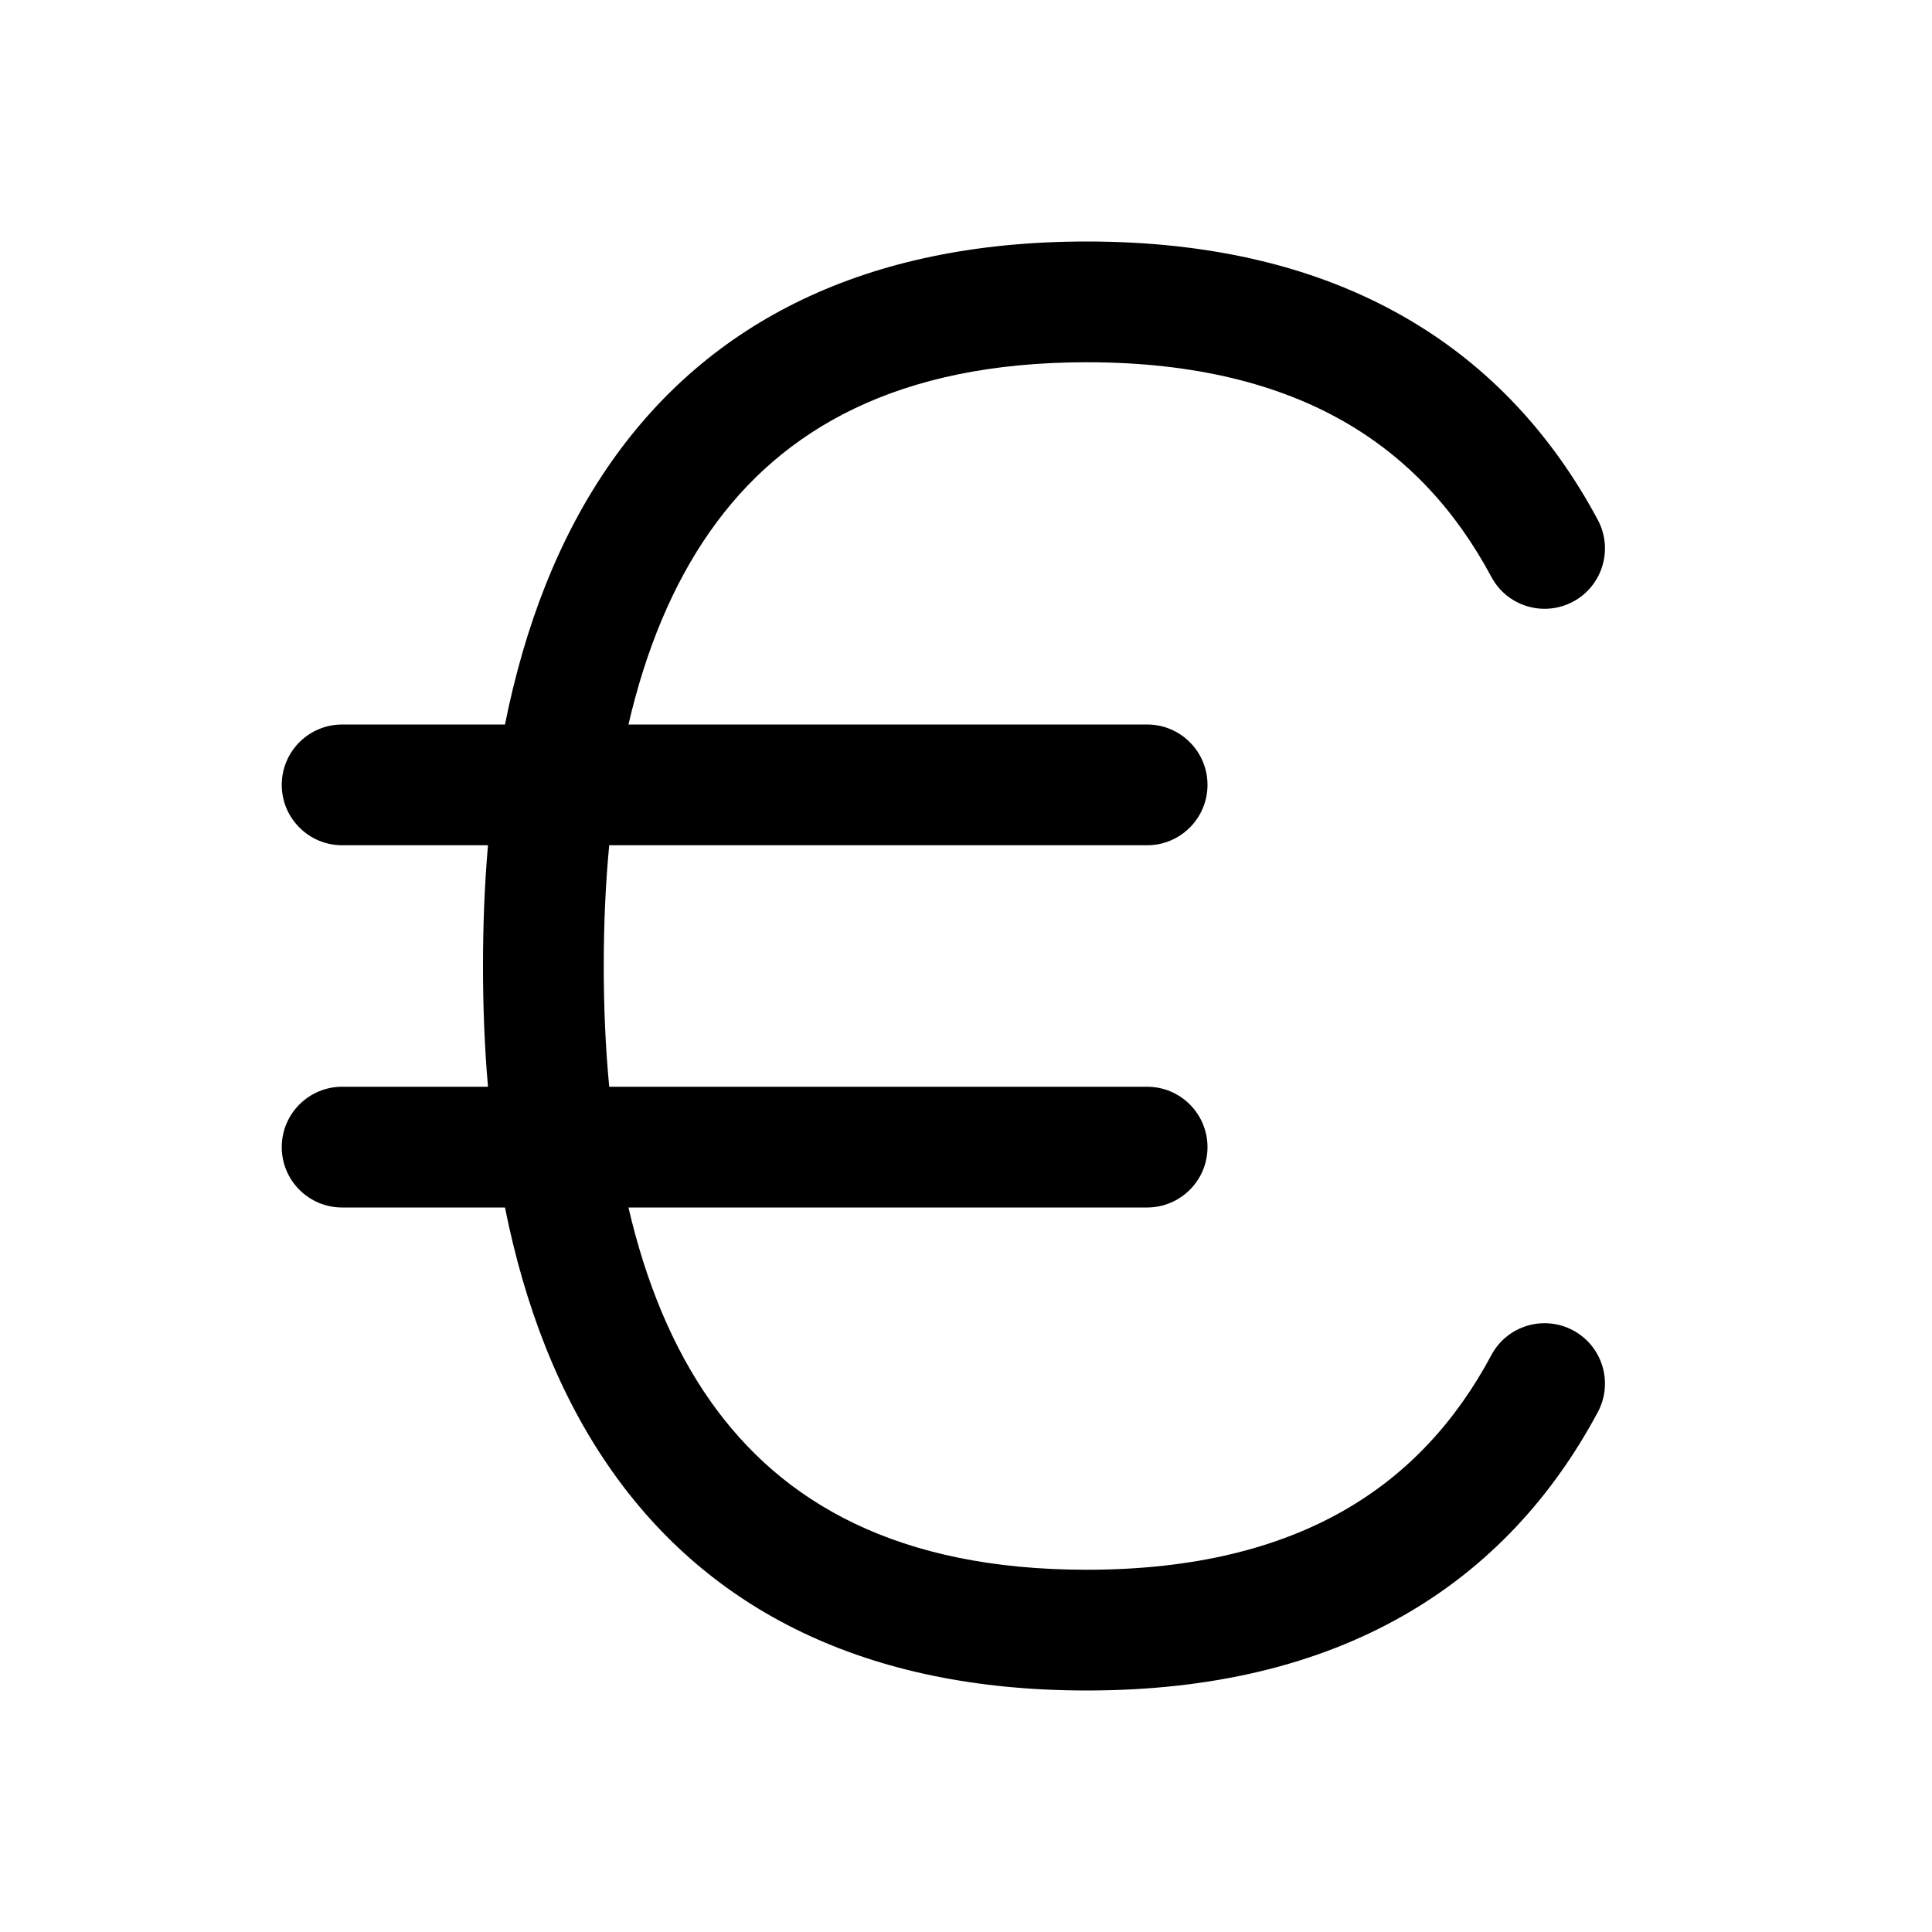<svg width="24" height="24" viewBox="0 0 24 24" fill="currentColor" xmlns="http://www.w3.org/2000/svg"><path d="M7.807 9C8.022 8.073 8.356 7.262 8.823 6.598C9.711 5.334 11.152 4.5 13.5 4.5C14.849 4.5 15.888 4.777 16.687 5.232C17.484 5.686 18.085 6.342 18.526 7.166C18.721 7.532 19.175 7.669 19.541 7.474C19.906 7.279 20.044 6.825 19.849 6.459C19.291 5.416 18.501 4.539 17.43 3.929C16.362 3.32 15.056 3 13.5 3C10.739 3 8.806 4.013 7.596 5.735C6.937 6.673 6.516 7.788 6.273 9H4.25C3.836 9 3.5 9.336 3.5 9.75C3.5 10.164 3.836 10.5 4.25 10.5H6.062C6.019 10.992 6 11.494 6 12C6 12.506 6.019 13.008 6.062 13.5H4.25C3.836 13.5 3.5 13.836 3.5 14.25C3.5 14.664 3.836 15 4.25 15H6.273C6.516 16.212 6.937 17.327 7.596 18.265C8.806 19.987 10.739 21 13.5 21C15.056 21 16.362 20.68 17.43 20.071C18.501 19.461 19.291 18.584 19.849 17.541C20.044 17.175 19.906 16.721 19.541 16.526C19.175 16.331 18.721 16.468 18.526 16.834C18.085 17.659 17.484 18.314 16.687 18.768C15.888 19.223 14.849 19.5 13.5 19.5C11.152 19.5 9.711 18.666 8.823 17.402C8.356 16.738 8.022 15.927 7.807 15H14.25C14.664 15 15 14.664 15 14.25C15 13.836 14.664 13.5 14.25 13.5H7.568C7.522 13.02 7.5 12.519 7.5 12C7.5 11.481 7.522 10.98 7.568 10.5H14.25C14.664 10.5 15 10.164 15 9.75C15 9.336 14.664 9 14.25 9H7.807Z"/></svg>